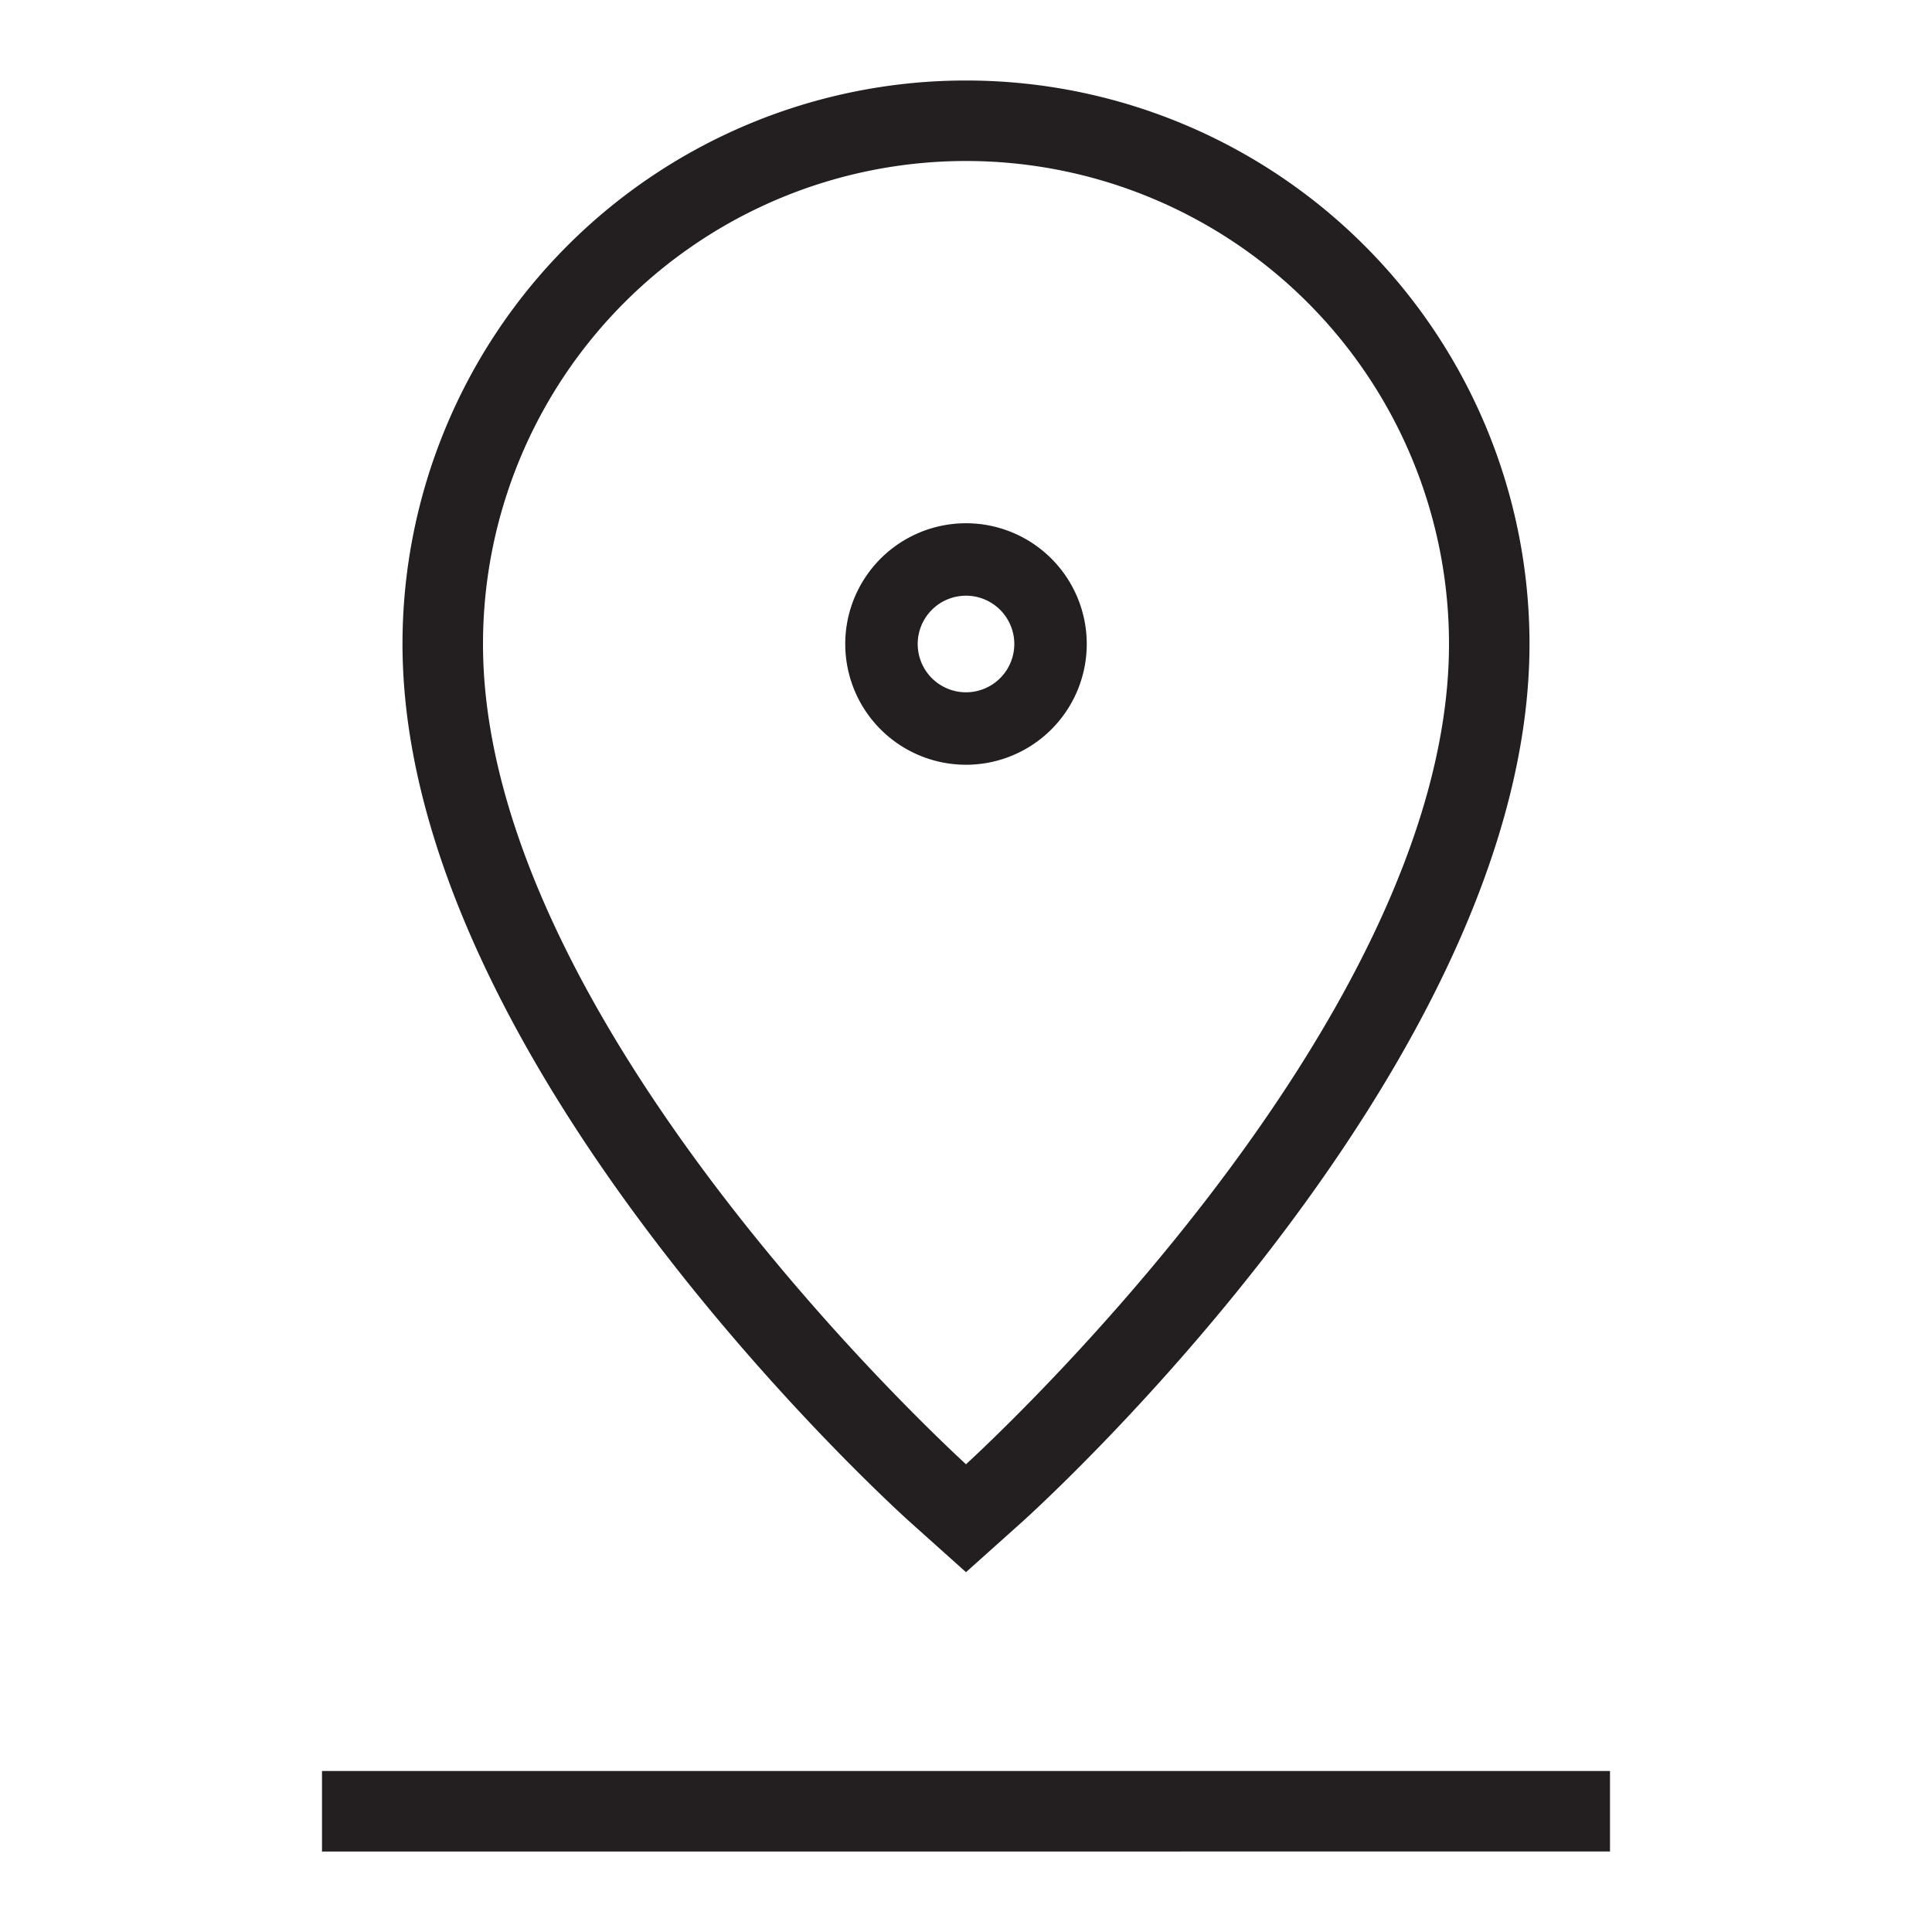 <svg id="Hot_2" data-name="Hot 2" xmlns="http://www.w3.org/2000/svg" viewBox="0 0 24 24"><defs><style>.cls-1{fill:#231f20;}</style></defs><title>iconoteka_drop_pin_location_place_r_s</title><path class="cls-1" d="M11.33,18.93l.67.6.67-.6C12.93,18.7,19,13.18,19,8A7,7,0,0,0,5,8C5,13.18,11.07,18.7,11.33,18.93ZM12,2a6,6,0,0,1,6,6c0,4.75-5.94,10.13-6,10.19h0C11.94,18.13,6,12.75,6,8A6,6,0,0,1,12,2ZM4,22v1H20V22ZM13.5,8A1.5,1.5,0,1,0,12,9.5,1.5,1.5,0,0,0,13.5,8ZM11.4,8a.6.6,0,1,1,.6.6A.6.6,0,0,1,11.4,8Z"/></svg>